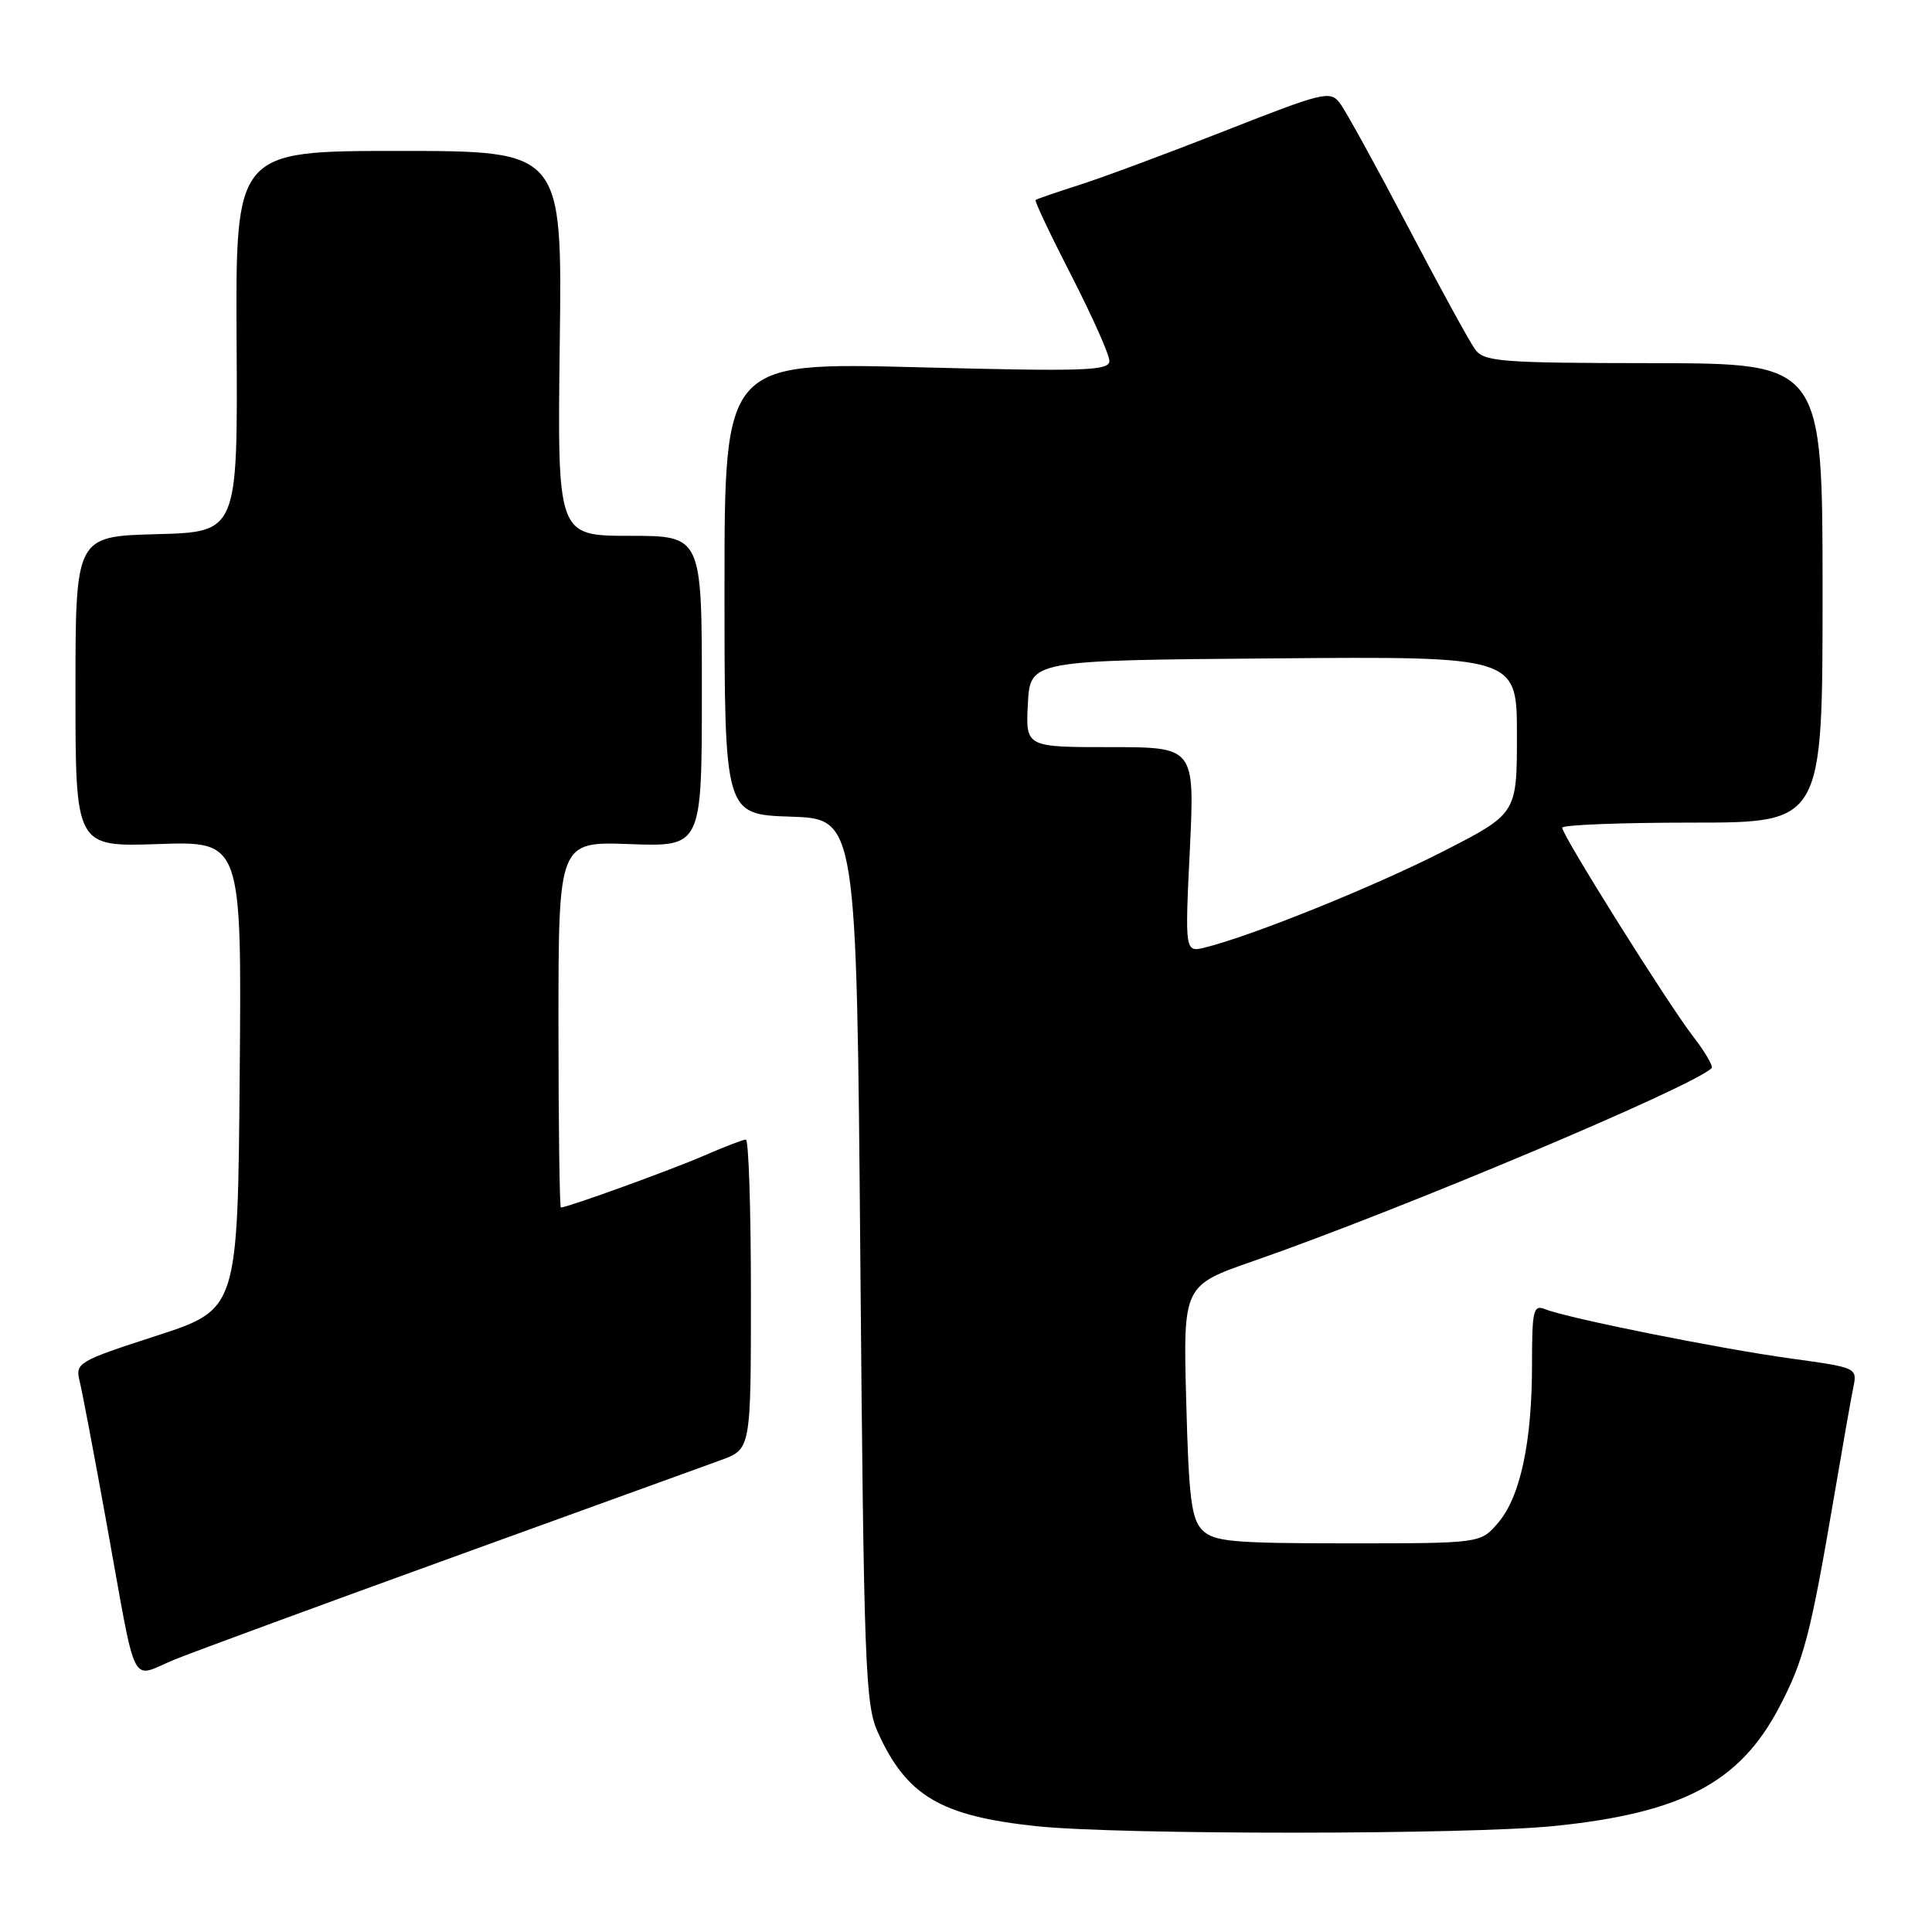 <?xml version="1.0" encoding="UTF-8" standalone="no"?>
<!DOCTYPE svg PUBLIC "-//W3C//DTD SVG 1.1//EN" "http://www.w3.org/Graphics/SVG/1.1/DTD/svg11.dtd" >
<svg xmlns="http://www.w3.org/2000/svg" xmlns:xlink="http://www.w3.org/1999/xlink" version="1.1" viewBox="0 0 256 256">
 <g >
 <path fill="currentColor"
d=" M 206.01 241.95 C 222.89 240.22 230.53 236.18 235.75 226.23 C 239.02 220.00 239.90 216.63 242.99 198.50 C 244.11 191.90 245.27 185.31 245.57 183.86 C 246.11 181.23 246.07 181.22 237.31 180.01 C 228.02 178.74 207.71 174.67 204.75 173.48 C 203.17 172.85 203.00 173.57 203.00 180.84 C 203.00 191.11 201.44 198.38 198.49 201.80 C 196.17 204.50 196.17 204.50 178.62 204.50 C 163.28 204.50 160.86 204.28 159.33 202.76 C 157.87 201.30 157.52 198.57 157.18 185.68 C 156.77 170.33 156.77 170.33 166.13 167.08 C 185.52 160.33 224.35 143.99 226.80 141.53 C 227.04 141.29 225.93 139.38 224.32 137.30 C 220.93 132.90 207.00 110.68 207.00 109.68 C 207.00 109.30 214.76 109.00 224.25 109.00 C 241.50 109.00 241.50 109.00 241.50 78.58 C 241.50 48.16 241.50 48.16 219.14 48.12 C 198.81 48.10 196.67 47.93 195.46 46.30 C 194.74 45.31 190.72 37.98 186.54 30.00 C 182.35 22.02 178.31 14.68 177.56 13.69 C 176.26 11.97 175.46 12.17 162.35 17.32 C 154.73 20.31 146.03 23.55 143.00 24.51 C 139.97 25.48 137.37 26.37 137.22 26.50 C 137.06 26.63 139.20 31.14 141.97 36.53 C 144.73 41.92 147.00 47.00 147.00 47.83 C 147.00 49.13 143.76 49.24 121.50 48.66 C 96.00 48.01 96.00 48.01 96.00 77.97 C 96.00 107.92 96.00 107.92 104.75 108.21 C 113.50 108.50 113.50 108.50 114.00 167.00 C 114.46 220.58 114.65 225.84 116.30 229.50 C 120.12 237.97 124.62 240.63 137.35 241.98 C 148.40 243.14 194.59 243.12 206.01 241.95 Z  M 60.00 206.34 C 77.33 200.07 93.30 194.28 95.50 193.48 C 99.50 192.03 99.50 192.03 99.50 171.51 C 99.50 160.23 99.20 151.00 98.83 151.00 C 98.47 151.00 95.99 151.95 93.33 153.11 C 89.08 154.97 75.19 160.00 74.32 160.00 C 74.15 160.00 74.00 149.09 74.00 135.75 C 74.00 111.50 74.00 111.50 83.50 111.85 C 93.00 112.19 93.00 112.19 93.00 91.60 C 93.00 71.00 93.00 71.00 83.42 71.00 C 73.85 71.00 73.85 71.00 74.17 45.50 C 74.50 20.00 74.50 20.00 52.85 20.00 C 31.21 20.00 31.21 20.00 31.35 45.25 C 31.50 70.50 31.50 70.50 20.75 70.78 C 10.00 71.07 10.00 71.07 10.00 91.64 C 10.00 112.22 10.00 112.22 21.01 111.84 C 32.03 111.47 32.03 111.47 31.76 142.48 C 31.50 173.50 31.50 173.50 20.72 177.00 C 10.33 180.37 9.96 180.59 10.55 183.00 C 10.89 184.38 12.47 192.70 14.06 201.50 C 18.27 224.70 17.08 222.34 23.26 219.85 C 26.14 218.70 42.67 212.62 60.00 206.34 Z  M 157.66 112.61 C 158.31 99.00 158.31 99.00 147.11 99.00 C 135.90 99.00 135.90 99.00 136.20 93.25 C 136.50 87.50 136.50 87.50 168.75 87.24 C 201.00 86.97 201.00 86.97 201.00 97.39 C 201.00 107.81 201.00 107.81 191.25 112.80 C 182.16 117.44 166.05 123.95 159.75 125.53 C 157.00 126.22 157.00 126.22 157.66 112.61 Z "/>
</g>
</svg>